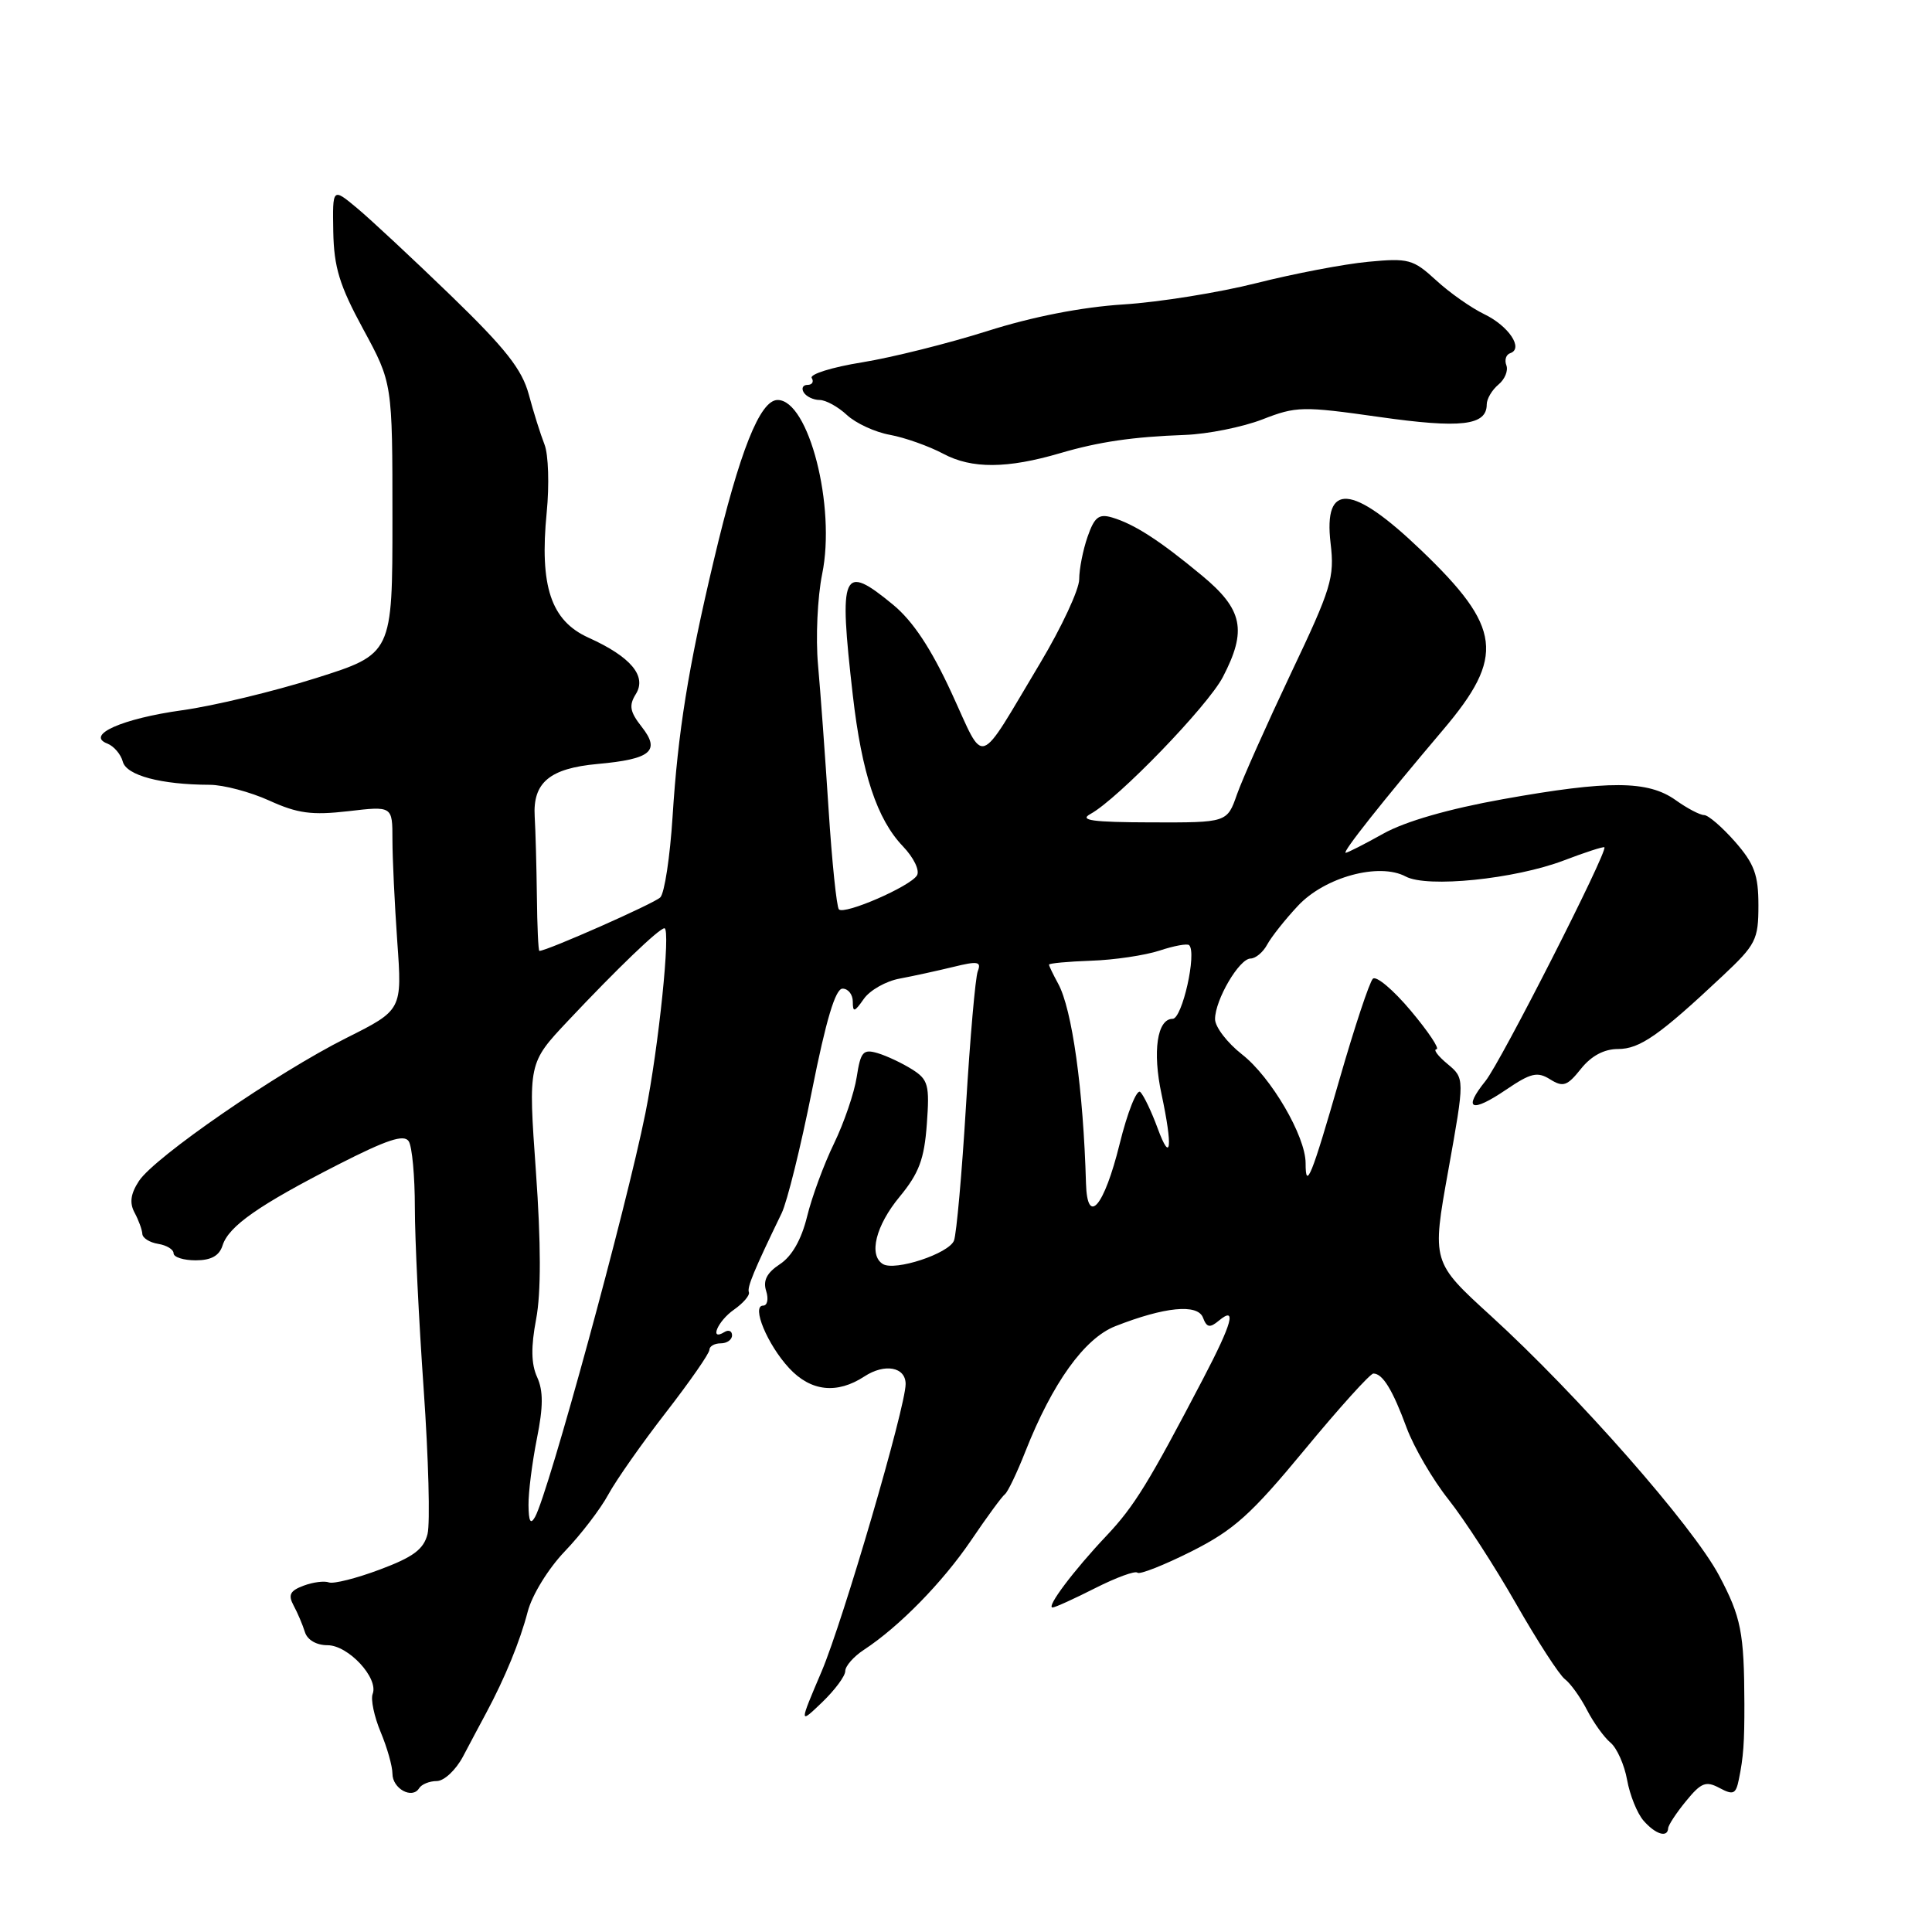 <?xml version="1.0" encoding="UTF-8" standalone="no"?>
<!DOCTYPE svg PUBLIC "-//W3C//DTD SVG 1.1//EN" "http://www.w3.org/Graphics/SVG/1.1/DTD/svg11.dtd" >
<svg xmlns="http://www.w3.org/2000/svg" xmlns:xlink="http://www.w3.org/1999/xlink" version="1.1" viewBox="0 0 256 256">
 <g >
 <path fill="currentColor"
d=" M 221.04 242.25 C 221.06 241.84 222.12 240.22 223.41 238.65 C 225.41 236.20 226.04 235.95 227.85 236.92 C 229.67 237.89 230.01 237.74 230.41 235.77 C 231.02 232.80 231.15 230.89 231.14 225.75 C 231.11 216.31 230.71 214.27 227.78 208.75 C 224.28 202.18 209.09 184.89 197.55 174.36 C 189.72 167.22 189.72 167.22 191.91 155.06 C 194.09 142.89 194.09 142.89 191.80 140.98 C 190.53 139.93 189.88 139.05 190.34 139.03 C 190.81 139.01 189.28 136.72 186.95 133.94 C 184.62 131.16 182.35 129.25 181.91 129.69 C 181.46 130.14 179.48 136.11 177.51 142.95 C 173.79 155.88 173.00 157.84 173.00 154.13 C 173.00 150.55 168.42 142.71 164.57 139.71 C 162.61 138.17 161.00 136.07 161.00 135.04 C 161.00 132.49 164.21 127.01 165.71 127.01 C 166.38 127.00 167.37 126.17 167.91 125.16 C 168.46 124.15 170.28 121.84 171.98 120.03 C 175.54 116.21 182.74 114.26 186.26 116.14 C 189.11 117.67 200.69 116.49 207.20 114.02 C 210.05 112.93 212.47 112.15 212.59 112.27 C 213.07 112.79 198.86 140.73 196.84 143.23 C 193.79 147.02 194.95 147.52 199.55 144.40 C 202.84 142.17 203.71 141.96 205.40 143.02 C 207.12 144.09 207.66 143.91 209.48 141.63 C 210.85 139.91 212.55 139.00 214.39 139.00 C 217.28 139.00 219.86 137.20 228.25 129.32 C 232.66 125.18 233.00 124.52 233.00 119.97 C 233.00 115.92 232.46 114.46 229.90 111.53 C 228.19 109.59 226.35 108.00 225.80 108.00 C 225.26 108.00 223.55 107.11 222.02 106.01 C 218.36 103.41 213.18 103.38 199.17 105.89 C 191.96 107.18 186.20 108.84 183.30 110.46 C 180.80 111.86 178.55 113.00 178.31 113.00 C 177.78 113.00 183.23 106.13 191.23 96.69 C 199.46 86.98 198.99 83.13 188.30 72.90 C 179.15 64.13 175.35 63.84 176.31 71.99 C 176.85 76.52 176.42 77.94 171.06 89.21 C 167.86 95.97 164.64 103.19 163.91 105.25 C 162.60 109.00 162.60 109.00 152.55 108.97 C 144.71 108.95 142.94 108.70 144.50 107.85 C 148.14 105.86 160.02 93.57 162.03 89.72 C 165.26 83.52 164.70 80.76 159.25 76.25 C 153.66 71.61 150.31 69.45 147.36 68.57 C 145.60 68.05 145.02 68.51 144.11 71.12 C 143.50 72.87 143.00 75.41 143.00 76.76 C 143.00 78.11 140.67 83.11 137.83 87.86 C 129.35 102.03 130.61 101.61 126.09 91.82 C 123.37 85.92 120.96 82.29 118.34 80.13 C 111.61 74.58 111.12 75.68 113.00 92.11 C 114.19 102.49 116.21 108.56 119.65 112.15 C 121.09 113.66 121.90 115.35 121.50 116.00 C 120.59 117.47 111.91 121.24 111.16 120.50 C 110.86 120.19 110.24 114.22 109.79 107.22 C 109.34 100.22 108.71 91.61 108.39 88.07 C 108.07 84.53 108.32 79.13 108.94 76.07 C 110.78 67.11 107.16 53.00 103.04 53.00 C 100.70 53.00 98.00 59.79 94.56 74.34 C 91.18 88.58 89.83 96.99 89.12 108.20 C 88.78 113.54 88.05 118.36 87.49 118.91 C 86.70 119.71 72.47 126.00 71.47 126.00 C 71.33 126.00 71.18 122.74 71.14 118.75 C 71.09 114.76 70.96 110.02 70.85 108.21 C 70.58 103.70 72.82 101.81 79.18 101.23 C 86.27 100.59 87.55 99.51 85.03 96.31 C 83.46 94.31 83.31 93.48 84.25 91.97 C 85.74 89.59 83.58 87.02 77.97 84.49 C 73.00 82.24 71.48 77.68 72.44 67.90 C 72.80 64.27 72.67 60.22 72.15 58.90 C 71.63 57.58 70.69 54.60 70.07 52.28 C 69.17 48.94 67.00 46.19 59.72 39.14 C 54.65 34.24 49.05 29.02 47.28 27.55 C 44.06 24.87 44.06 24.87 44.16 30.69 C 44.25 35.42 44.98 37.82 48.13 43.62 C 52.00 50.75 52.00 50.75 52.00 68.70 C 52.00 86.65 52.00 86.65 41.84 89.86 C 36.25 91.62 28.29 93.54 24.15 94.11 C 16.17 95.22 11.28 97.40 14.23 98.53 C 15.09 98.87 16.01 99.94 16.27 100.92 C 16.75 102.75 21.32 103.97 27.80 103.99 C 29.62 104.00 33.17 104.94 35.68 106.08 C 39.43 107.79 41.32 108.04 46.13 107.49 C 52.00 106.80 52.00 106.80 52.00 111.25 C 52.00 113.69 52.29 119.77 52.64 124.76 C 53.29 133.83 53.29 133.83 45.89 137.54 C 36.69 142.15 20.49 153.32 18.41 156.49 C 17.30 158.19 17.14 159.39 17.83 160.68 C 18.37 161.68 18.83 162.95 18.86 163.50 C 18.89 164.05 19.84 164.64 20.96 164.82 C 22.08 165.00 23.00 165.56 23.00 166.07 C 23.00 166.58 24.32 167.00 25.93 167.00 C 27.97 167.00 29.06 166.40 29.49 165.03 C 30.30 162.47 34.28 159.69 44.81 154.31 C 51.28 151.01 53.55 150.26 54.16 151.23 C 54.61 151.93 54.97 155.88 54.97 160.00 C 54.97 164.12 55.50 174.96 56.14 184.09 C 56.78 193.21 57.01 201.84 56.65 203.27 C 56.14 205.29 54.76 206.32 50.34 207.97 C 47.23 209.14 44.19 209.90 43.59 209.68 C 42.99 209.45 41.48 209.64 40.23 210.11 C 38.43 210.78 38.15 211.33 38.90 212.73 C 39.43 213.70 40.10 215.29 40.40 216.25 C 40.72 217.30 41.93 218.00 43.40 218.00 C 46.15 218.00 50.19 222.35 49.38 224.45 C 49.10 225.17 49.58 227.45 50.44 229.51 C 51.30 231.56 52.00 234.04 52.00 235.02 C 52.00 237.00 54.61 238.44 55.53 236.96 C 55.85 236.43 56.91 236.00 57.87 236.00 C 58.84 236.00 60.40 234.54 61.35 232.75 C 62.29 230.96 63.67 228.38 64.41 227.00 C 66.92 222.32 68.89 217.51 69.92 213.57 C 70.49 211.36 72.65 207.85 74.83 205.57 C 76.98 203.33 79.58 199.93 80.61 198.02 C 81.65 196.11 85.09 191.21 88.25 187.14 C 91.41 183.06 94.00 179.34 94.00 178.86 C 94.00 178.39 94.67 178.00 95.50 178.00 C 96.33 178.00 97.00 177.52 97.00 176.94 C 97.00 176.36 96.55 176.16 96.00 176.50 C 93.94 177.77 95.09 175.05 97.25 173.54 C 98.49 172.67 99.38 171.63 99.23 171.23 C 98.98 170.56 99.87 168.41 103.57 160.76 C 104.30 159.26 106.11 151.95 107.59 144.51 C 109.46 135.12 110.70 131.00 111.64 131.00 C 112.39 131.00 113.00 131.78 113.00 132.72 C 113.00 134.19 113.22 134.13 114.46 132.36 C 115.26 131.21 117.40 130.00 119.21 129.67 C 121.02 129.33 124.22 128.63 126.32 128.12 C 129.57 127.32 130.06 127.41 129.56 128.69 C 129.24 129.53 128.54 137.54 128.00 146.50 C 127.46 155.46 126.74 163.51 126.41 164.38 C 125.74 166.11 118.57 168.47 116.98 167.49 C 115.07 166.31 116.04 162.40 119.20 158.58 C 121.78 155.45 122.47 153.59 122.81 148.95 C 123.19 143.76 123.00 143.05 120.86 141.70 C 119.56 140.88 117.51 139.91 116.30 139.55 C 114.37 138.98 114.04 139.35 113.52 142.70 C 113.20 144.79 111.85 148.75 110.52 151.50 C 109.18 154.25 107.57 158.62 106.94 161.21 C 106.19 164.26 104.93 166.47 103.34 167.51 C 101.61 168.65 101.08 169.68 101.52 171.06 C 101.86 172.13 101.68 173.00 101.12 173.00 C 99.53 173.00 101.68 178.17 104.56 181.28 C 107.43 184.38 110.90 184.76 114.53 182.39 C 117.23 180.62 120.00 181.12 120.00 183.39 C 120.00 186.44 111.71 214.78 108.87 221.47 C 105.88 228.49 105.88 228.49 108.94 225.56 C 110.62 223.94 112.00 222.09 112.00 221.43 C 112.00 220.77 113.11 219.50 114.47 218.61 C 119.14 215.55 124.89 209.68 128.68 204.10 C 130.76 201.02 132.78 198.27 133.16 197.99 C 133.53 197.71 134.75 195.17 135.86 192.35 C 139.45 183.25 143.69 177.34 147.78 175.73 C 154.32 173.16 158.68 172.73 159.40 174.59 C 159.90 175.92 160.31 175.99 161.51 174.99 C 163.91 173.00 163.29 175.29 159.43 182.67 C 152.20 196.50 150.31 199.58 146.61 203.50 C 142.27 208.09 138.58 213.00 139.47 213.00 C 139.80 213.00 142.35 211.84 145.13 210.43 C 147.92 209.02 150.43 208.10 150.72 208.39 C 151.00 208.67 154.22 207.40 157.87 205.57 C 163.50 202.73 165.76 200.70 172.86 192.11 C 177.45 186.55 181.56 182.00 181.98 182.00 C 183.21 182.00 184.53 184.15 186.39 189.20 C 187.35 191.78 189.84 196.06 191.94 198.70 C 194.03 201.34 198.06 207.55 200.88 212.50 C 203.71 217.45 206.62 221.95 207.36 222.50 C 208.09 223.05 209.41 224.88 210.28 226.57 C 211.15 228.26 212.56 230.22 213.41 230.92 C 214.25 231.63 215.24 233.84 215.60 235.85 C 215.96 237.86 216.94 240.29 217.78 241.25 C 219.36 243.06 220.97 243.56 221.04 242.25 Z  M 140.50 60.04 C 145.61 58.54 150.11 57.88 157.00 57.63 C 160.03 57.52 164.64 56.59 167.26 55.58 C 171.76 53.82 172.61 53.81 182.76 55.25 C 193.59 56.79 197.00 56.39 197.00 53.59 C 197.00 52.85 197.70 51.67 198.55 50.96 C 199.40 50.26 199.87 49.11 199.60 48.40 C 199.33 47.70 199.56 46.98 200.11 46.80 C 201.92 46.19 199.91 43.19 196.67 41.63 C 194.93 40.79 192.04 38.76 190.27 37.12 C 187.25 34.35 186.63 34.18 181.27 34.69 C 178.09 34.99 171.45 36.26 166.50 37.51 C 161.55 38.76 153.61 40.04 148.85 40.34 C 143.34 40.69 136.79 41.97 130.85 43.86 C 125.71 45.49 118.24 47.36 114.25 48.01 C 110.26 48.65 107.25 49.59 107.56 50.09 C 107.87 50.59 107.61 51.00 107.00 51.00 C 106.39 51.00 106.16 51.45 106.50 52.00 C 106.84 52.55 107.79 53.00 108.60 53.00 C 109.42 53.00 111.04 53.89 112.22 54.99 C 113.39 56.08 115.96 57.27 117.93 57.62 C 119.89 57.98 123.08 59.11 125.00 60.13 C 128.76 62.14 133.46 62.11 140.50 60.04 Z  M 70.03 199.42 C 70.01 197.72 70.52 193.77 71.14 190.63 C 71.99 186.41 72.00 184.29 71.17 182.47 C 70.38 180.74 70.34 178.47 71.04 174.79 C 71.70 171.31 71.69 164.75 71.01 155.21 C 69.99 140.87 69.99 140.87 75.25 135.28 C 81.78 128.34 87.33 123.01 88.04 123.00 C 88.90 123.00 87.28 138.73 85.52 147.50 C 82.98 160.13 72.69 197.79 70.90 201.00 C 70.30 202.07 70.05 201.61 70.03 199.42 Z  M 143.90 156.83 C 143.55 144.39 142.06 133.69 140.20 130.32 C 139.54 129.11 139.00 127.99 139.00 127.82 C 139.00 127.64 141.51 127.41 144.57 127.30 C 147.63 127.20 151.71 126.59 153.64 125.96 C 155.56 125.32 157.33 125.00 157.57 125.24 C 158.61 126.27 156.65 135.00 155.38 135.00 C 153.33 135.00 152.69 139.33 153.91 144.99 C 155.41 152.02 155.16 154.31 153.40 149.52 C 152.60 147.34 151.57 145.17 151.10 144.70 C 150.64 144.24 149.40 147.35 148.35 151.61 C 146.30 159.89 144.07 162.52 143.90 156.83 Z "/>
</g>
</svg>